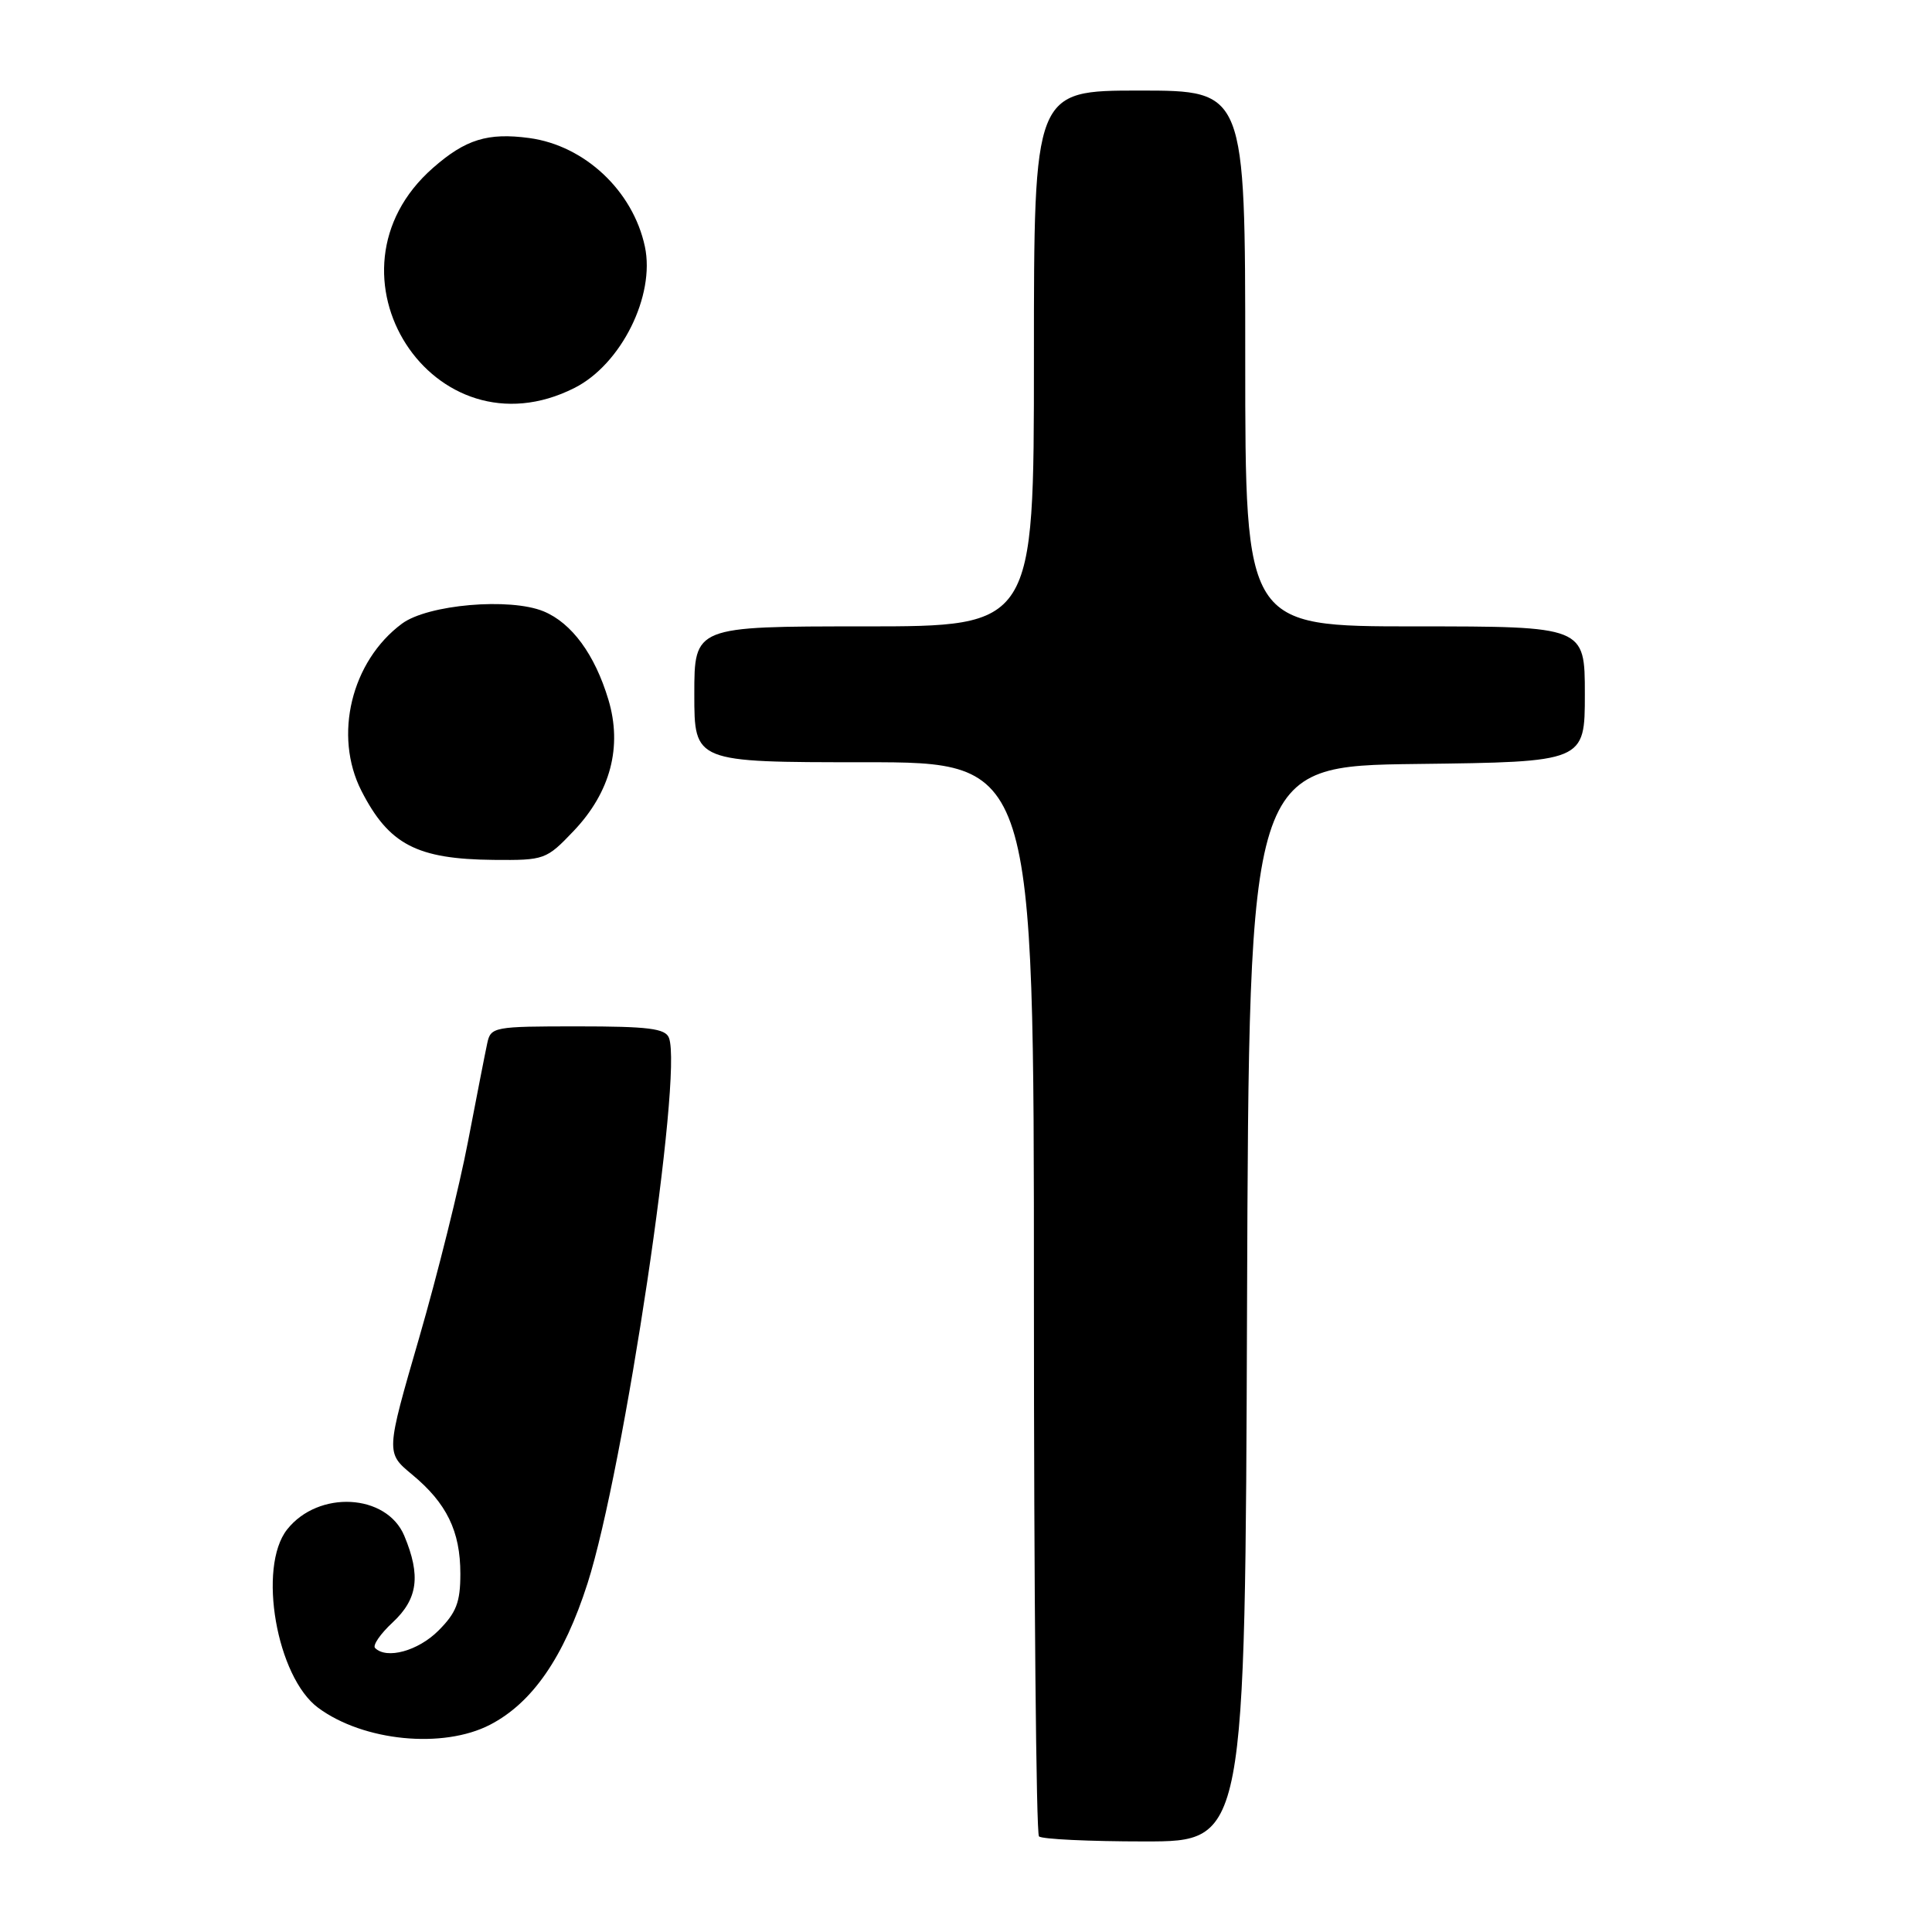 <?xml version="1.0" encoding="UTF-8" standalone="no"?>
<!DOCTYPE svg PUBLIC "-//W3C//DTD SVG 1.1//EN" "http://www.w3.org/Graphics/SVG/1.1/DTD/svg11.dtd" >
<svg xmlns="http://www.w3.org/2000/svg" xmlns:xlink="http://www.w3.org/1999/xlink" version="1.1" viewBox="0 0 256 256">
 <g >
 <path fill="currentColor"
d=" M 165.24 172.75 C 165.50 101.50 165.50 101.50 187.75 101.23 C 210.00 100.96 210.00 100.96 210.00 91.98 C 210.00 83.00 210.00 83.00 187.50 83.00 C 165.00 83.00 165.00 83.00 165.00 47.50 C 165.00 12.00 165.00 12.00 151.00 12.00 C 137.00 12.00 137.00 12.00 137.00 47.50 C 137.00 83.00 137.00 83.00 114.50 83.00 C 92.00 83.00 92.00 83.00 92.00 92.00 C 92.00 101.00 92.00 101.00 114.50 101.00 C 137.00 101.00 137.00 101.00 137.00 171.83 C 137.00 210.79 137.30 242.97 137.67 243.33 C 138.03 243.70 144.33 244.00 151.66 244.00 C 164.99 244.00 164.99 244.00 165.24 172.75 Z  M 64.93 228.54 C 70.55 225.63 74.72 219.58 77.85 209.81 C 82.69 194.69 90.51 142.37 88.64 137.52 C 88.17 136.28 85.92 136.00 76.55 136.00 C 65.42 136.00 65.02 136.07 64.56 138.25 C 64.29 139.49 63.15 145.34 62.01 151.27 C 60.88 157.19 57.97 168.89 55.54 177.27 C 51.12 192.50 51.12 192.50 54.60 195.38 C 59.19 199.18 61.00 202.89 61.00 208.53 C 61.00 212.31 60.47 213.69 58.08 216.08 C 55.39 218.76 51.23 219.90 49.70 218.37 C 49.35 218.02 50.40 216.49 52.04 214.97 C 55.37 211.86 55.78 208.79 53.57 203.50 C 51.23 197.90 42.18 197.42 38.04 202.67 C 34.11 207.67 36.65 222.24 42.17 226.30 C 48.17 230.73 58.70 231.76 64.93 228.54 Z  M 76.01 110.11 C 80.90 104.97 82.49 98.94 80.61 92.69 C 78.81 86.71 75.76 82.56 72.04 81.01 C 67.56 79.16 56.68 80.10 53.26 82.64 C 46.55 87.62 44.16 97.47 47.89 104.79 C 51.53 111.91 55.23 113.84 65.40 113.94 C 72.16 114.00 72.39 113.91 76.01 110.11 Z  M 76.13 51.40 C 82.31 48.28 86.84 39.17 85.45 32.67 C 83.87 25.28 77.47 19.28 70.13 18.29 C 64.63 17.55 61.67 18.47 57.37 22.25 C 41.53 36.15 57.43 60.86 76.13 51.40 Z "/>
</g>
</svg>